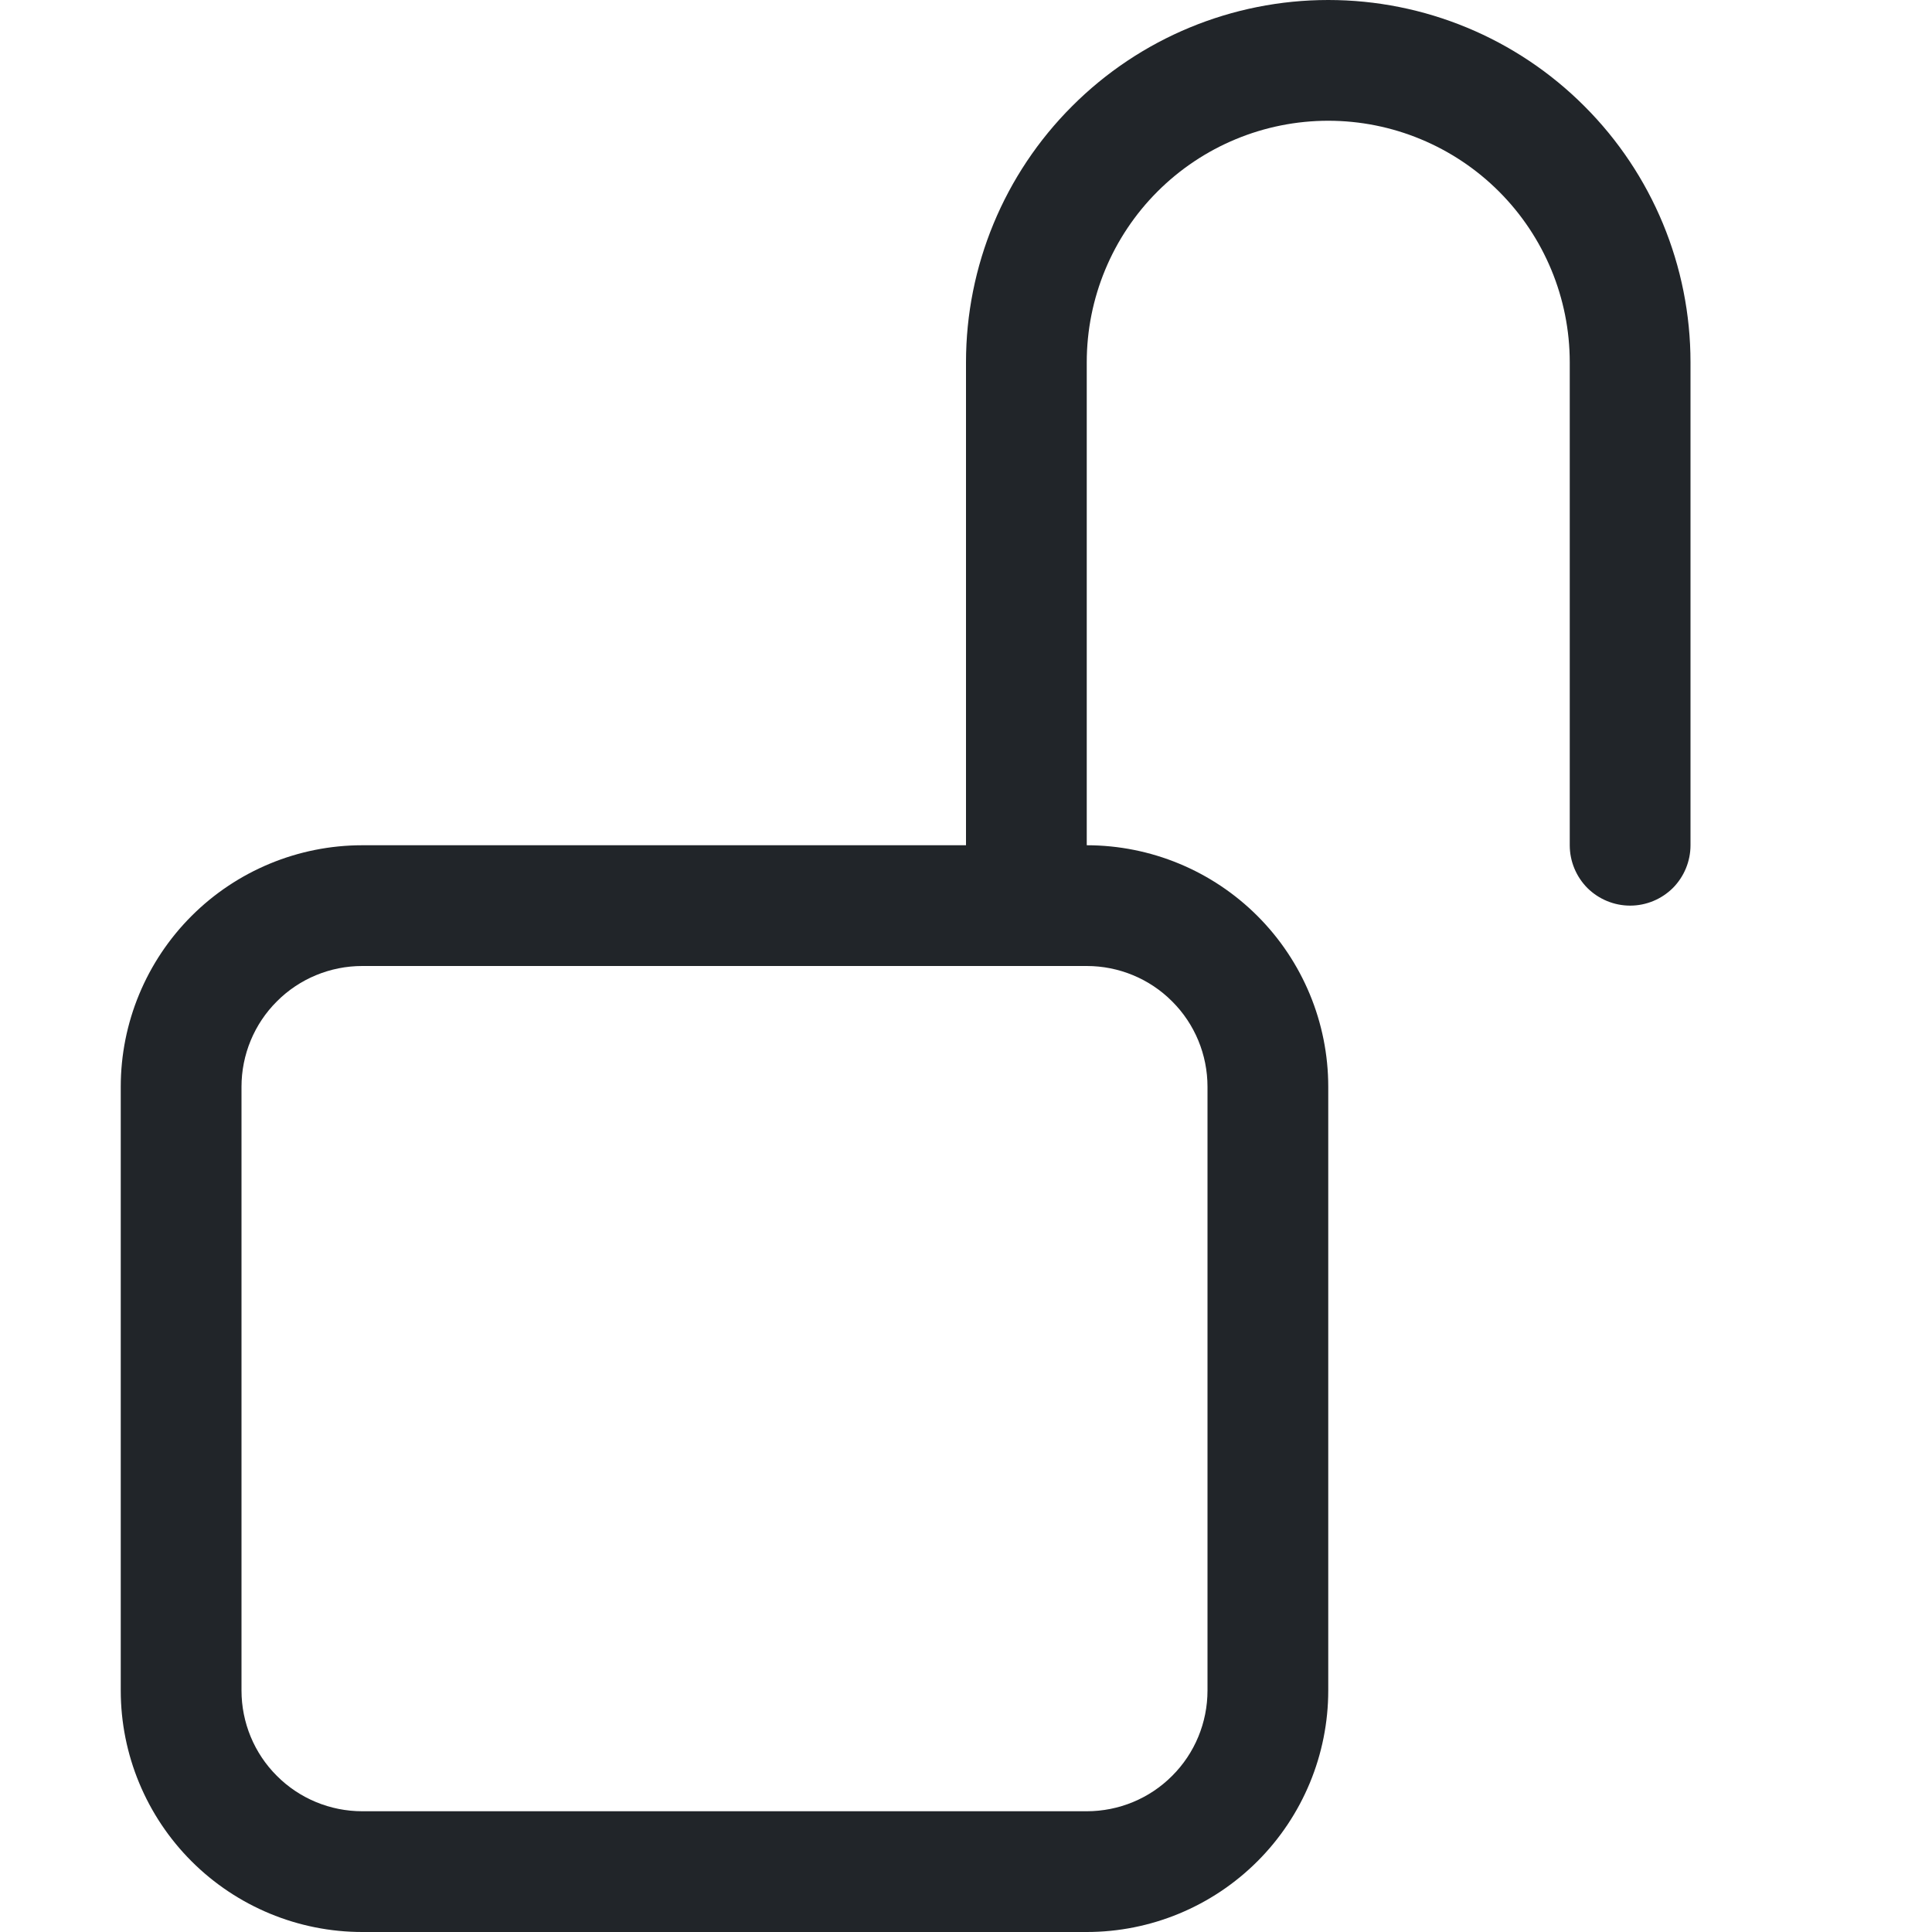 <svg width="16" height="16" viewBox="0 0 16 16" fill="none" xmlns="http://www.w3.org/2000/svg">
<path d="M11 1C10.47 1 9.961 1.211 9.586 1.586C9.211 1.961 9 2.47 9 3V7C9.53 7 10.039 7.211 10.414 7.586C10.789 7.961 11 8.47 11 9V14C11 14.53 10.789 15.039 10.414 15.414C10.039 15.789 9.53 16 9 16H3C2.47 16 1.961 15.789 1.586 15.414C1.211 15.039 1 14.53 1 14V9C1 8.47 1.211 7.961 1.586 7.586C1.961 7.211 2.47 7 3 7H8V3C8 2.204 8.316 1.441 8.879 0.879C9.441 0.316 10.204 0 11 0C11.796 0 12.559 0.316 13.121 0.879C13.684 1.441 14 2.204 14 3V7C14 7.133 13.947 7.26 13.854 7.354C13.76 7.447 13.633 7.5 13.5 7.5C13.367 7.5 13.24 7.447 13.146 7.354C13.053 7.26 13 7.133 13 7V3C13 2.47 12.789 1.961 12.414 1.586C12.039 1.211 11.53 1 11 1ZM3 8C2.735 8 2.48 8.105 2.293 8.293C2.105 8.48 2 8.735 2 9V14C2 14.265 2.105 14.52 2.293 14.707C2.48 14.895 2.735 15 3 15H9C9.265 15 9.52 14.895 9.707 14.707C9.895 14.52 10 14.265 10 14V9C10 8.735 9.895 8.48 9.707 8.293C9.52 8.105 9.265 8 9 8H3Z" fill="#212529"/>
</svg>
